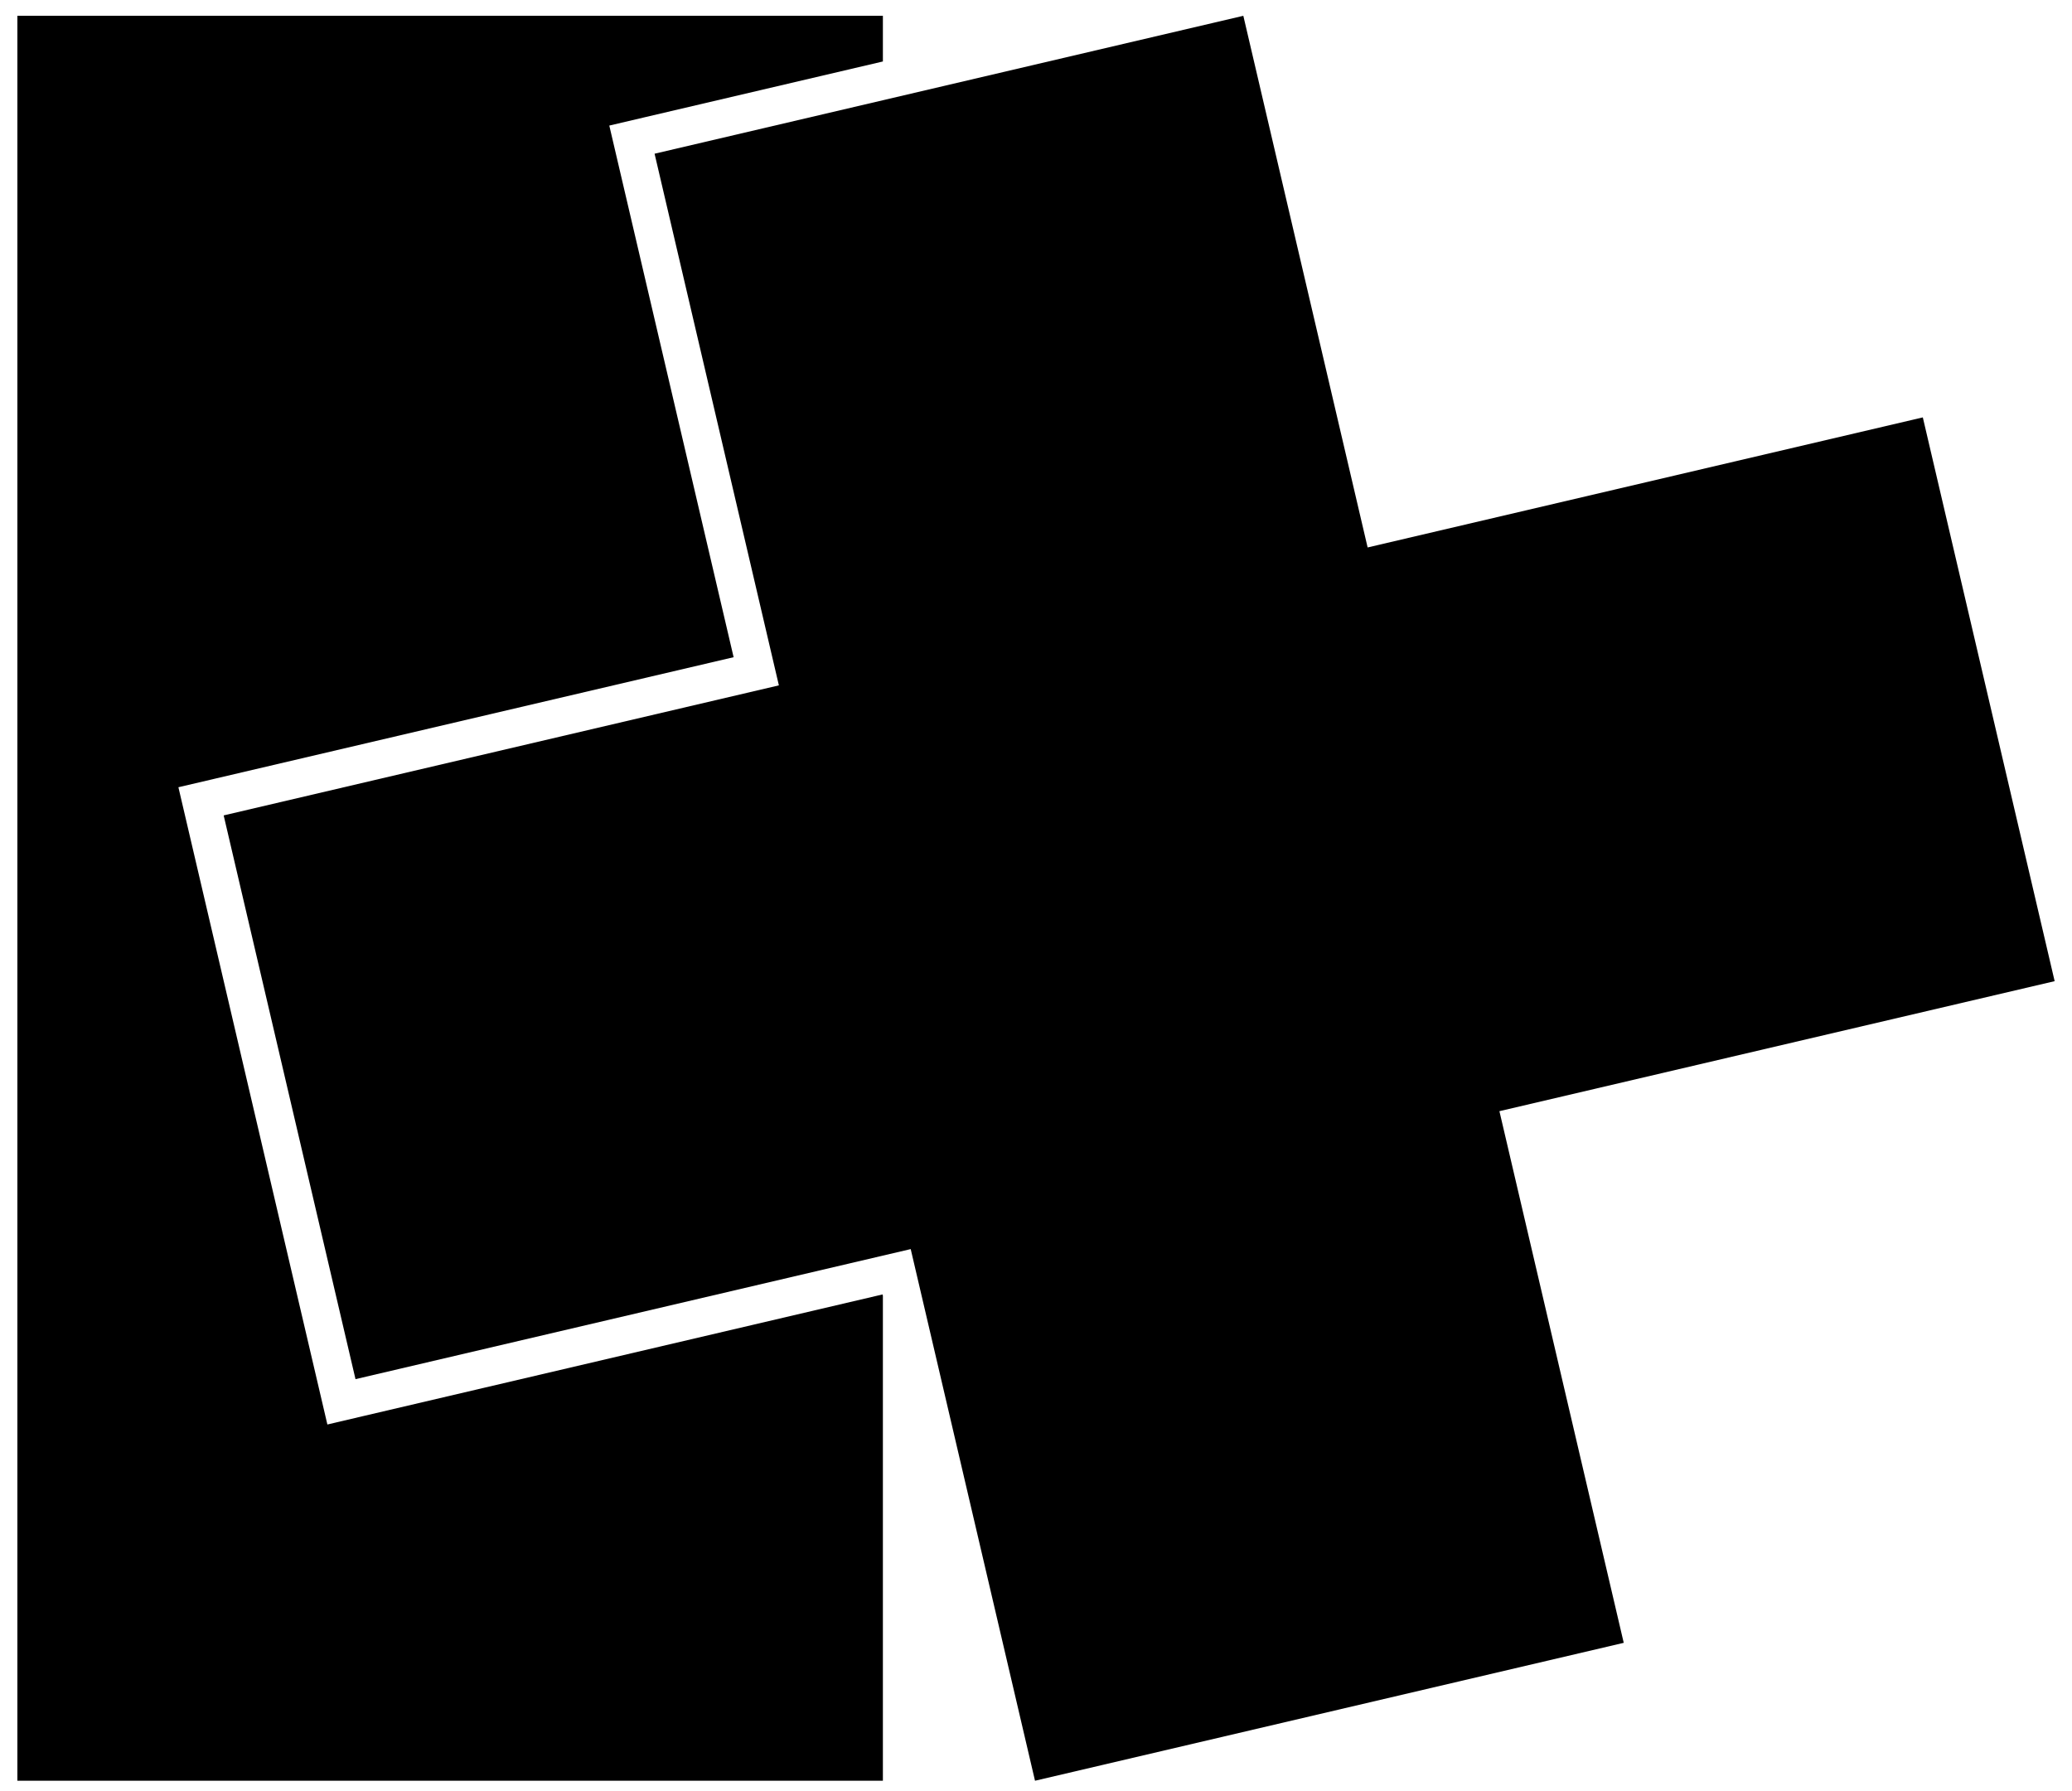 <svg width="96" height="83" viewBox="0 0 96 83" fill="inherit" xmlns="http://www.w3.org/2000/svg">
<g clip-path="url(#clip0_1012_161)">
<path d="M40.906 0.732V2.848L29.931 5.419L28.23 5.818L28.628 7.52L33.99 30.45L9.966 36.077L8.266 36.475L8.664 38.178L14.77 64.298L15.168 66.001L16.869 65.602L40.892 59.975L40.906 60.035V82.507H0.805V0.732H40.906Z" fill="inherit"/>
<path d="M57.606 0.732L63.365 25.365L89.088 19.339L95.196 45.46L69.471 51.484L75.231 76.117L47.954 82.507L42.195 57.874L16.471 63.9L10.363 37.78L36.087 31.755L30.328 7.122L57.606 0.732Z" fill="inherit"/>
</g>
<defs>
<clipPath id="clip0_1012_161">
<rect width="94.392" height="81.774" fill="inherit" transform="translate(0.805 0.732)"/>
</clipPath>
</defs>
</svg>
